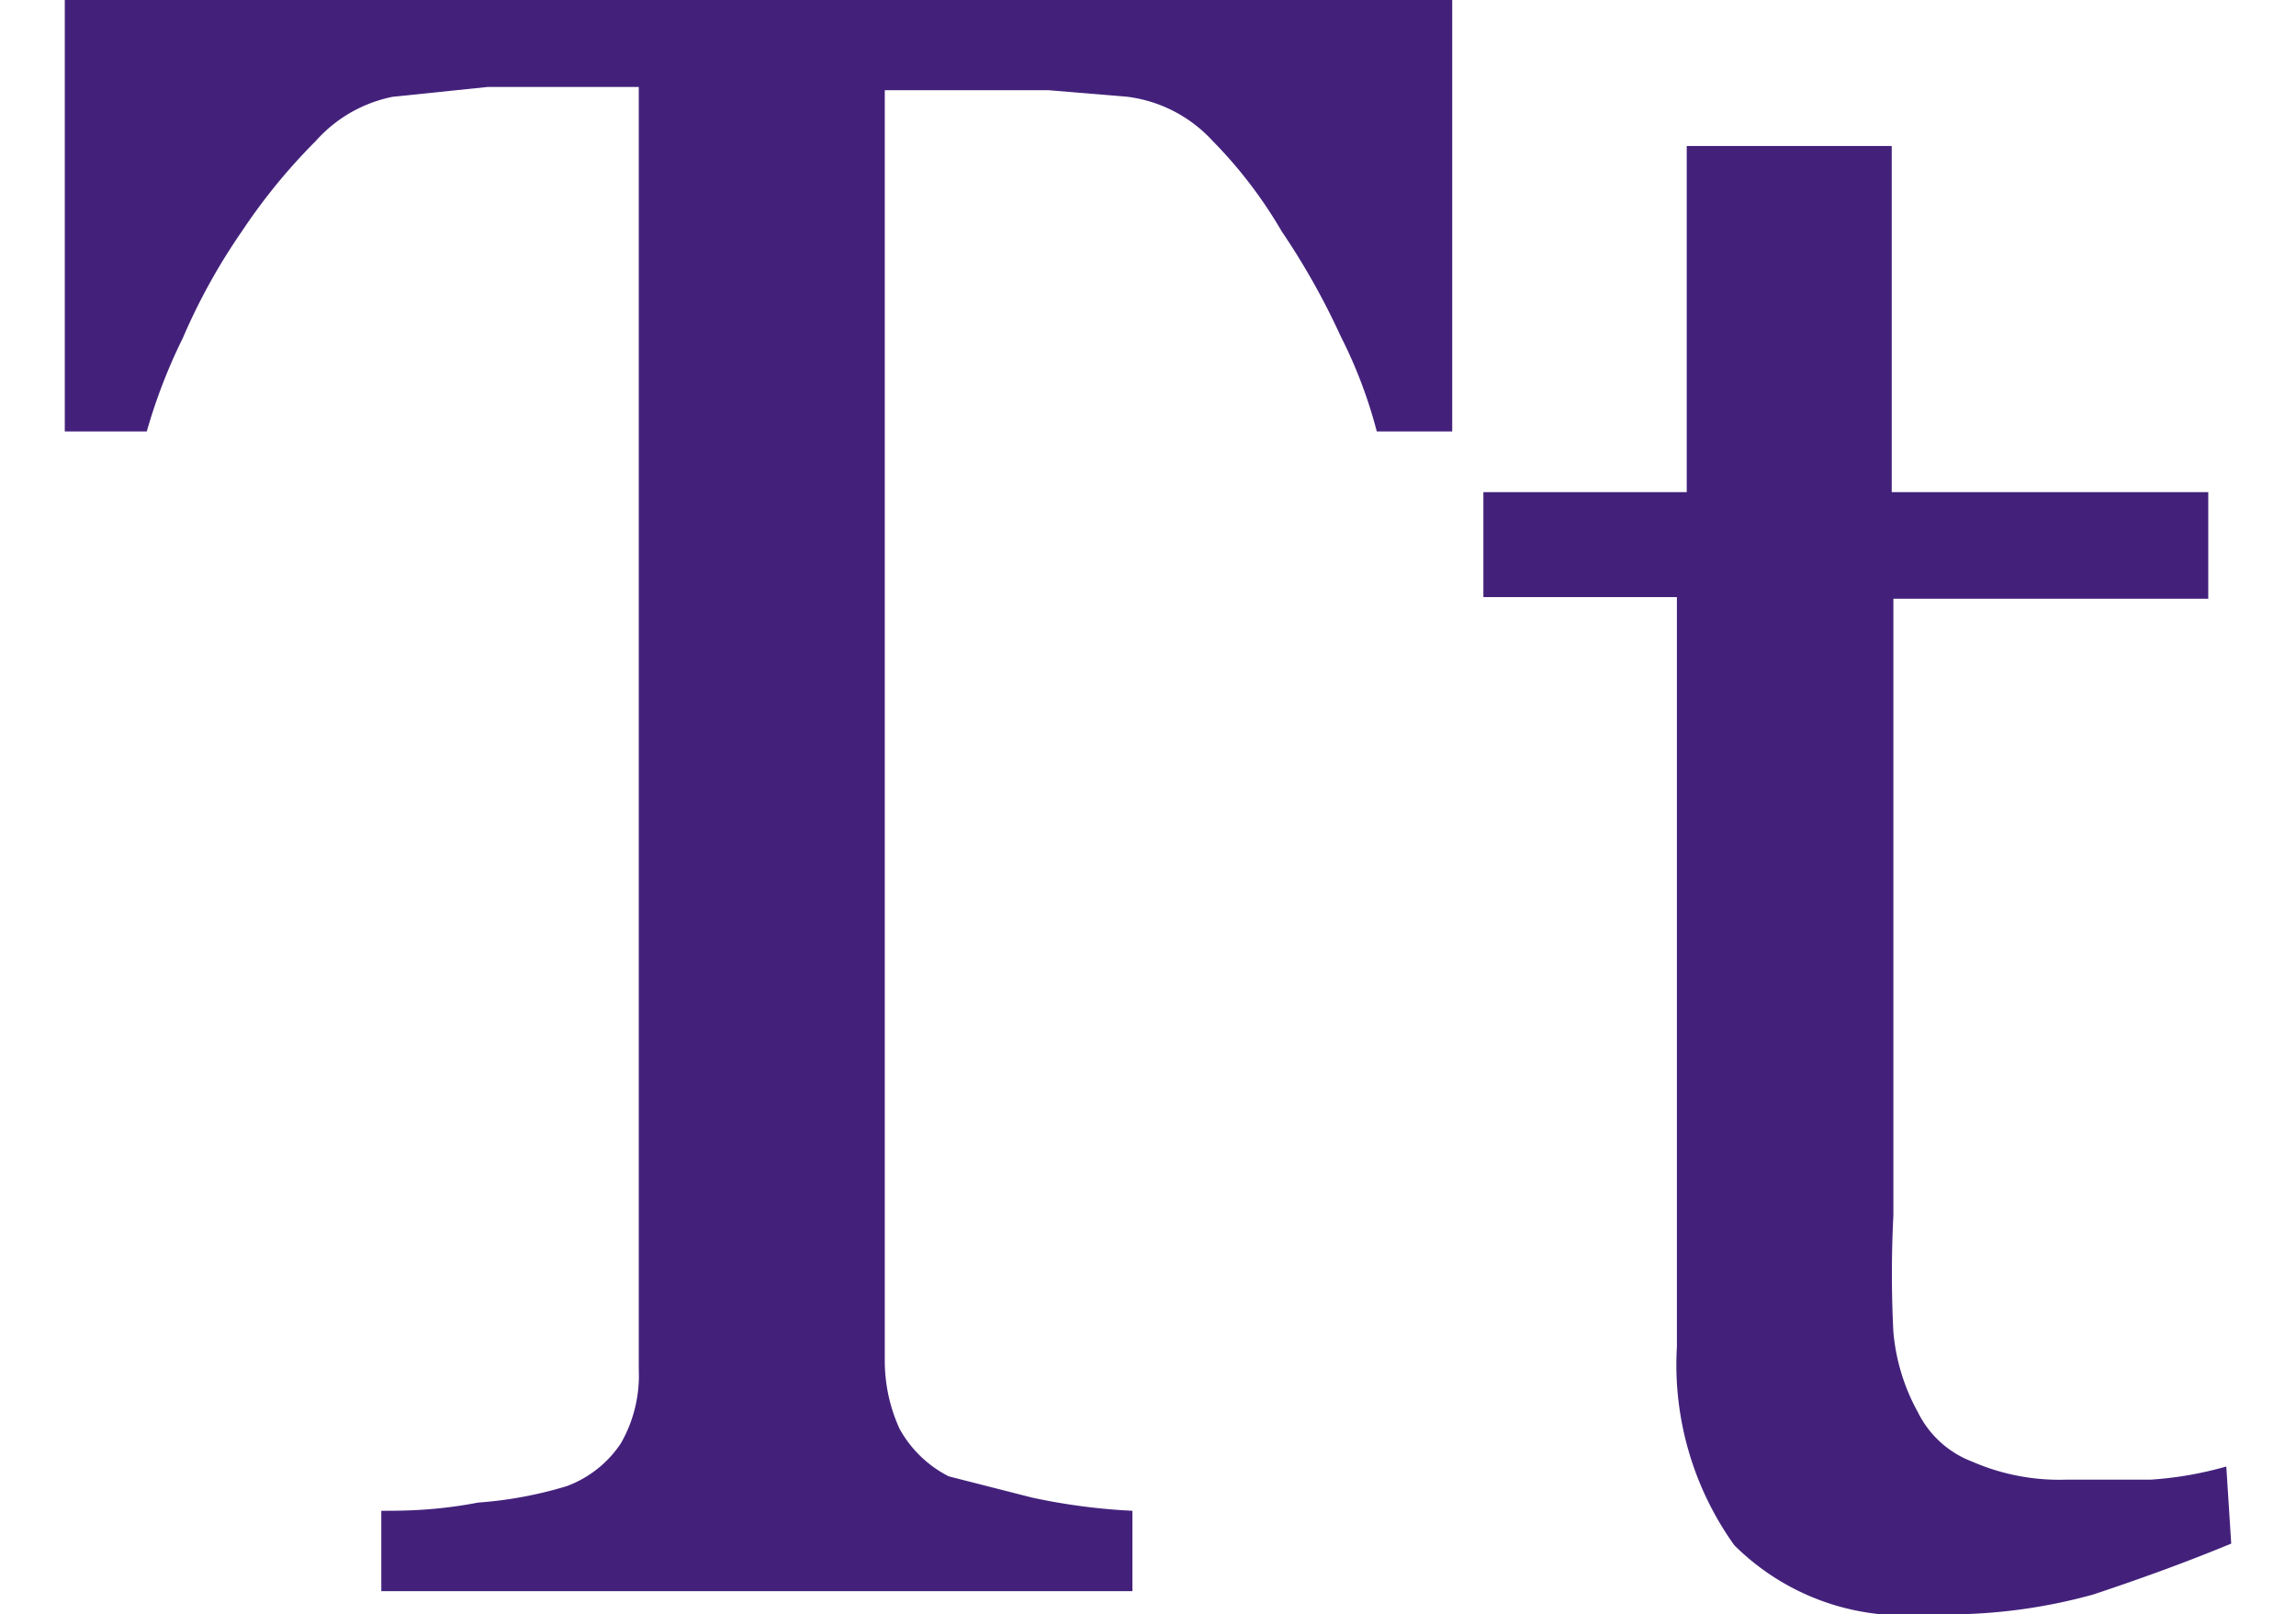 <svg xmlns="http://www.w3.org/2000/svg" width="14px" viewBox="0 0 13.21 9.84"><defs><style>.cls-1{isolation:isolate;} .cls-2{fill:#43217b;}</style></defs><g id="Layer_2" data-name="Layer 2"><g id="Layer_1-2" data-name="Layer 1"><g id="sentence_case" data-name="sentence case" class="cls-1"><g class="cls-1"><path class="cls-2" d="M8.46,2.63H8a2.88,2.88,0,0,0-.22-.58,4.41,4.41,0,0,0-.36-.64A2.76,2.76,0,0,0,7,.86.85.85,0,0,0,6.48.59L6,.55l-.6,0H5V8.29a1,1,0,0,0,.09.42A.71.71,0,0,0,5.39,9l.51.13a3.76,3.76,0,0,0,.61.08V9.7H1.93V9.21c.13,0,.33,0,.59-.05a2.47,2.47,0,0,0,.54-.1.68.68,0,0,0,.33-.26.83.83,0,0,0,.11-.45V.53H2.58L2,.59a.85.85,0,0,0-.47.27,3.58,3.58,0,0,0-.45.55,3.72,3.72,0,0,0-.36.65,3.37,3.37,0,0,0-.22.57H0V0H8.46Z"/><path class="cls-2" d="M13.21,9.41c-.29.12-.57.22-.84.31a3.33,3.33,0,0,1-1,.12,1.47,1.47,0,0,1-1.19-.42,1.89,1.89,0,0,1-.35-1.21V3.64H8.65V3H9.89V.89h1.25V3h1.93v.65H11.15V7.41a7,7,0,0,0,0,.71,1.23,1.23,0,0,0,.15.49.61.61,0,0,0,.33.3,1.33,1.33,0,0,0,.58.11l.51,0a2.18,2.18,0,0,0,.46-.08Z"/></g></g></g></g></svg>